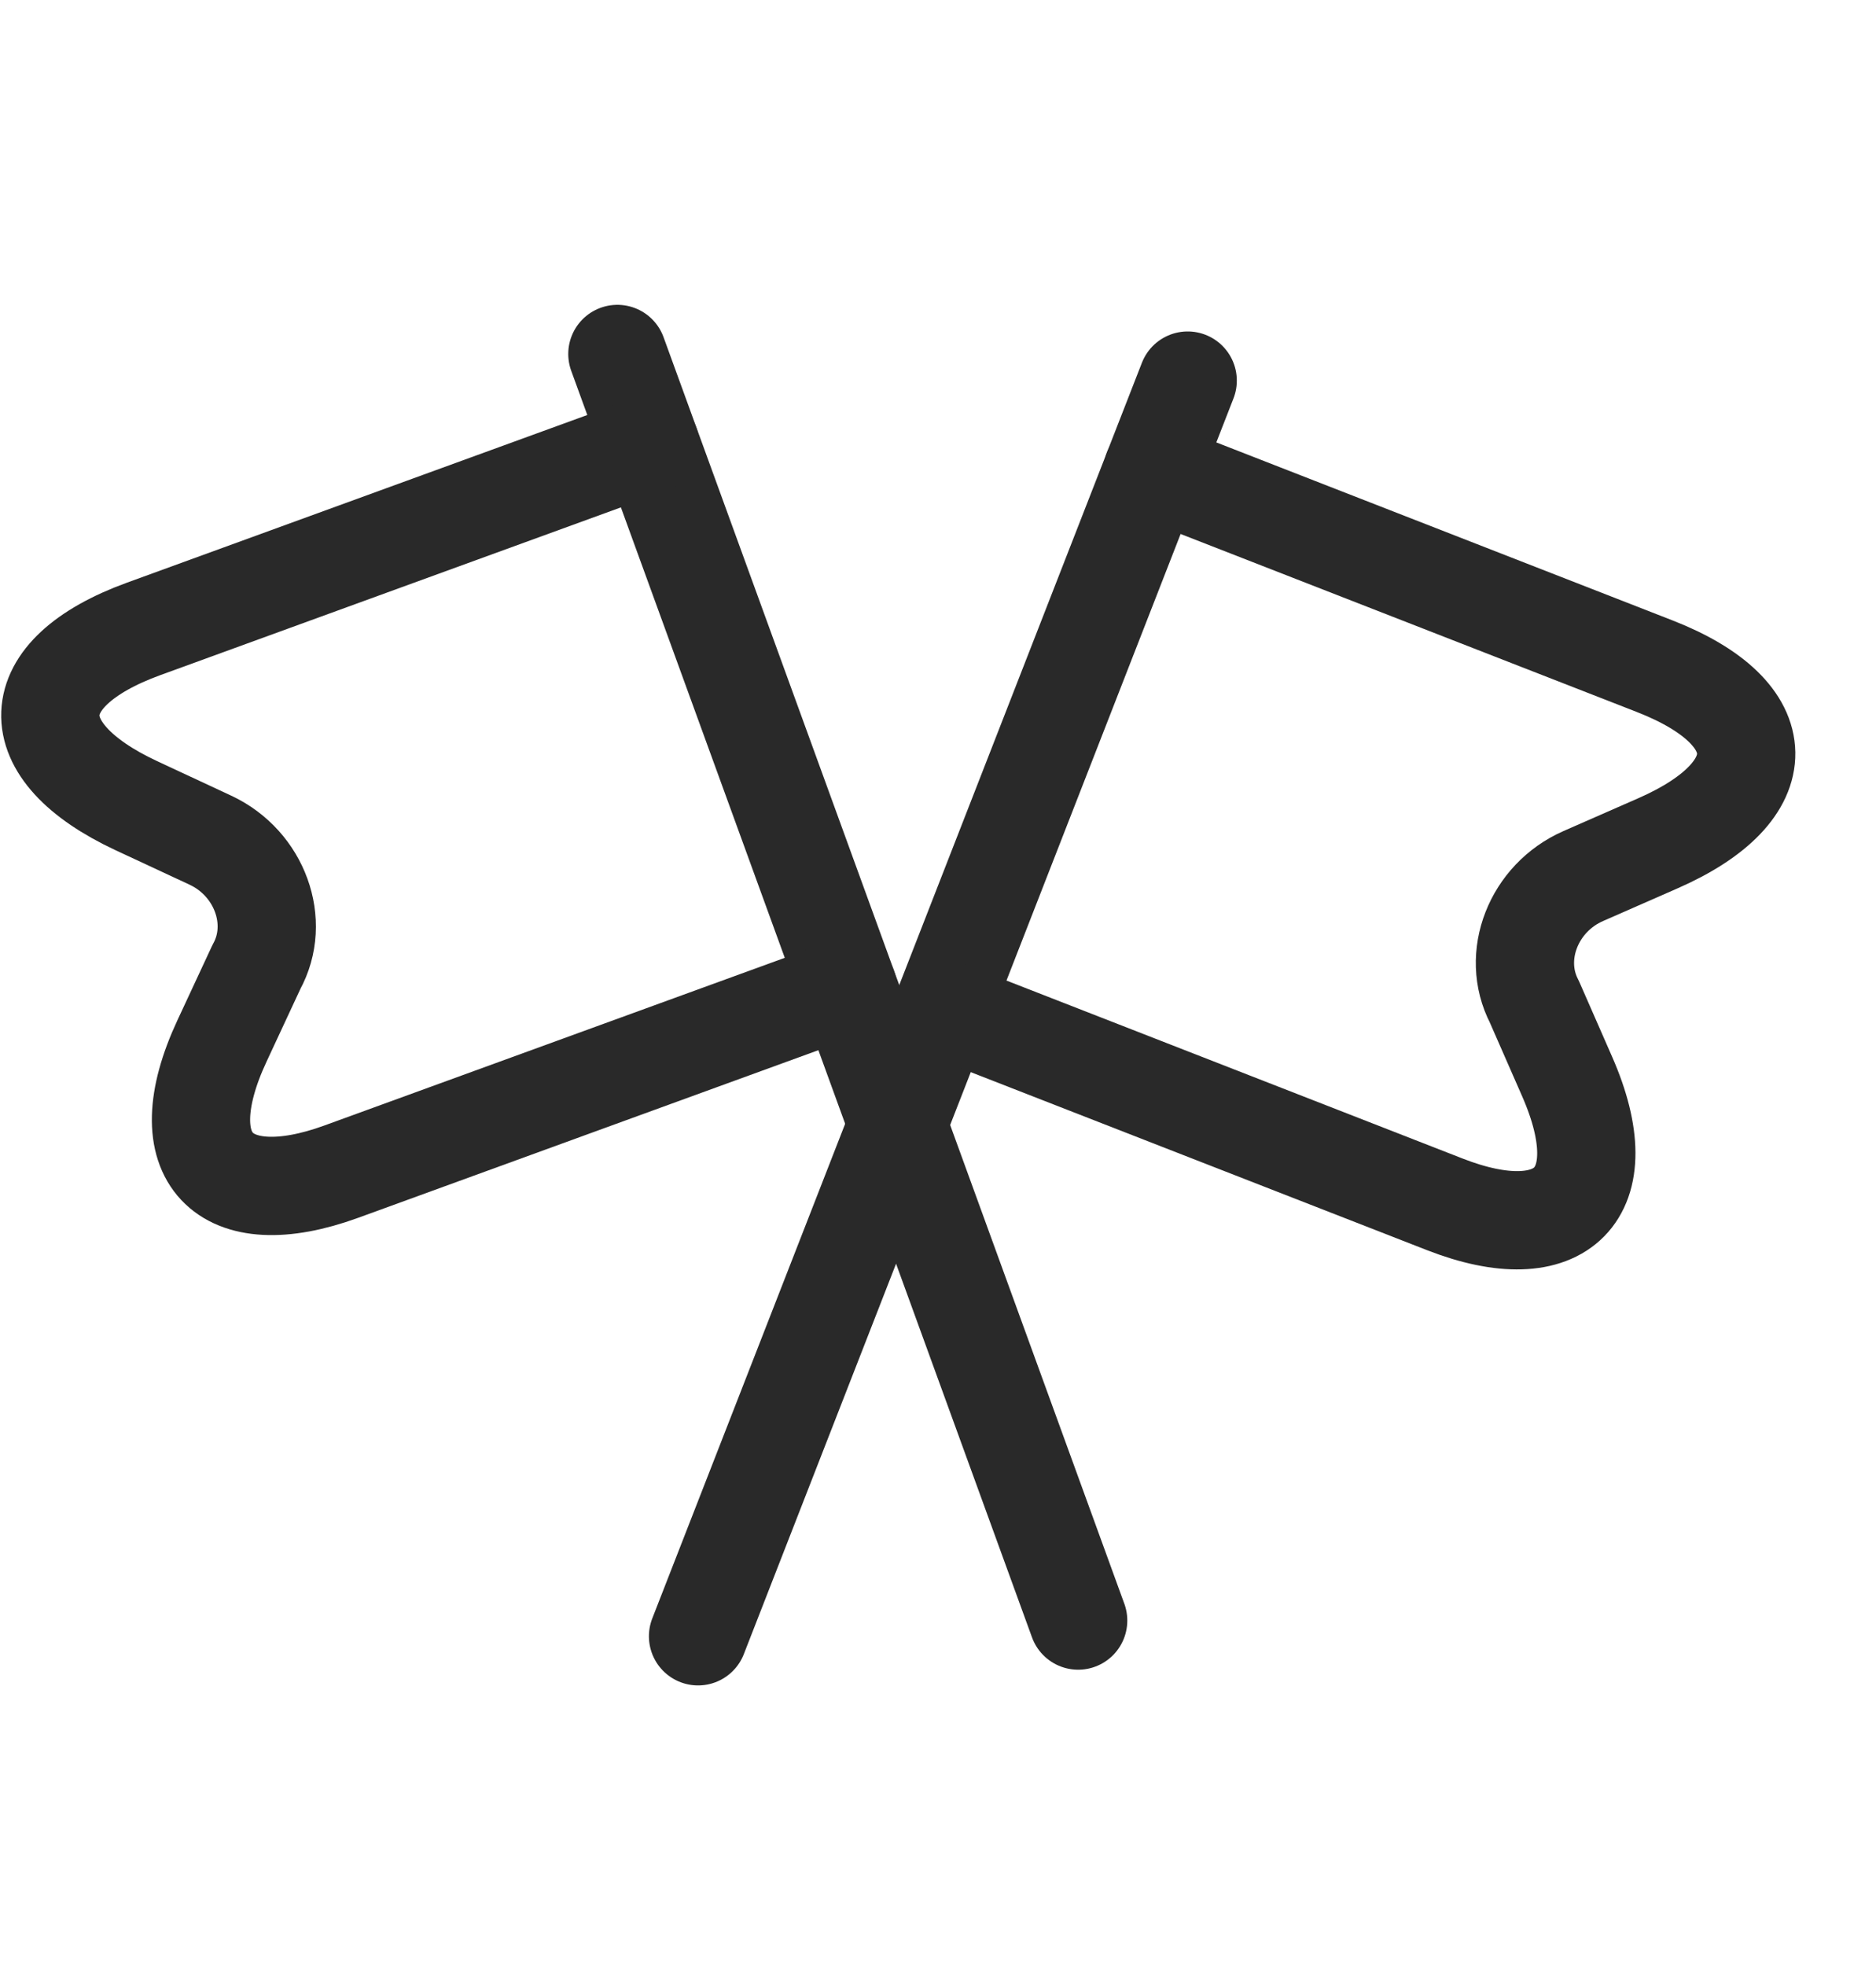 <svg width="21" height="22" viewBox="0 0 21 22" fill="none" xmlns="http://www.w3.org/2000/svg">
<path d="M13.295 4.259L7.814 18.31" stroke="#292929" stroke-width="1.1" stroke-miterlimit="10" stroke-linecap="round" stroke-linejoin="round"/>
<path d="M12.903 5.263L18.523 7.455C19.878 7.984 19.886 8.854 18.56 9.436L17.723 9.803C17.165 10.048 16.911 10.7 17.175 11.208L17.542 12.045C18.124 13.37 17.479 13.986 16.174 13.477L10.554 11.285" stroke="#292929" stroke-width="1.1" stroke-miterlimit="10" stroke-linecap="round" stroke-linejoin="round"/>
<path d="M6.911 3.961L12.069 18.134" stroke="#292929" stroke-width="1.1" stroke-miterlimit="10" stroke-linecap="round" stroke-linejoin="round"/>
<path d="M7.278 4.973L1.609 7.037C0.243 7.534 0.215 8.404 1.527 9.016L2.356 9.402C2.908 9.66 3.147 10.318 2.871 10.819L2.485 11.648C1.873 12.96 2.504 13.59 3.82 13.111L9.489 11.047" stroke="#292929" stroke-width="1.1" stroke-miterlimit="10" stroke-linecap="round" stroke-linejoin="round"/>
</svg>

